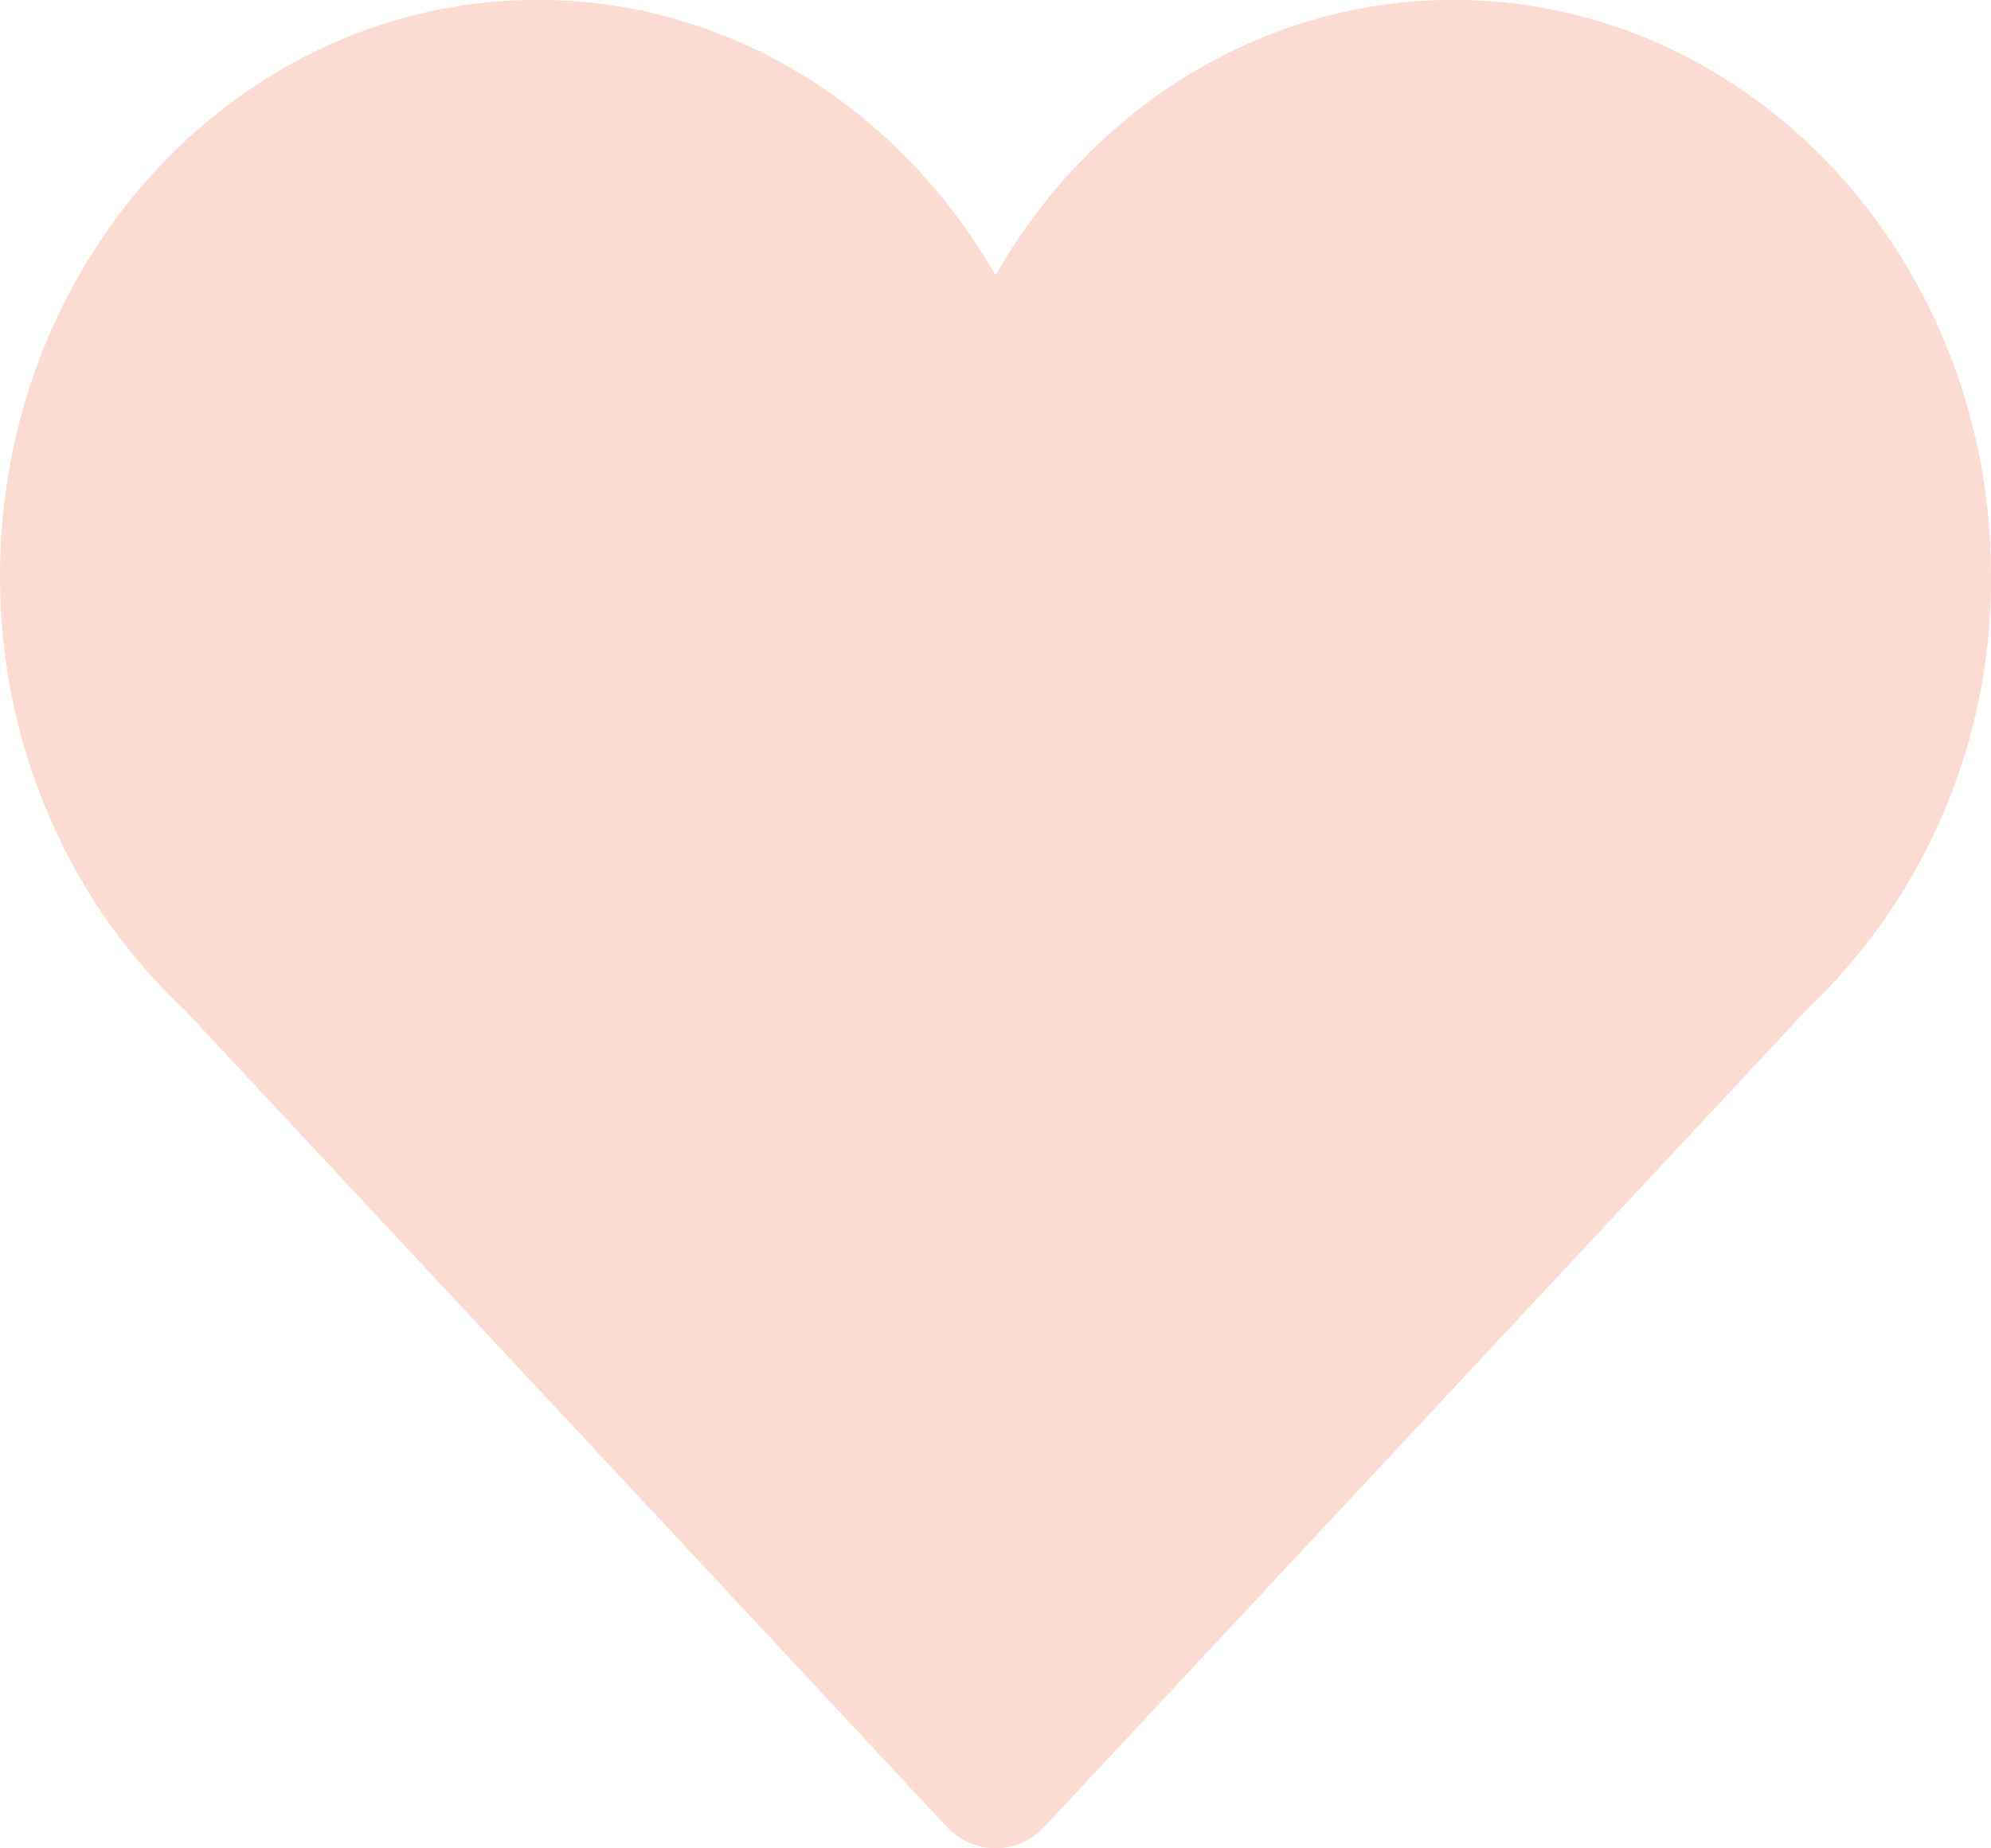 <svg xmlns="http://www.w3.org/2000/svg" width="14" height="13"><path fill="#f7a98f" d="M14 4.052c0-2.238-1.693-4.053-3.78-4.053C8.855 0 7.664.775 7 1.936 6.335.776 5.144-.001 3.78-.001 1.692 0 0 1.814 0 4.052 0 5.27.504 6.36 1.298 7.103l5.357 5.743A.472.472 0 007 13c.13 0 .253-.055.345-.153l5.357-5.743A4.165 4.165 0 0014 4.052z" opacity=".4"/></svg>